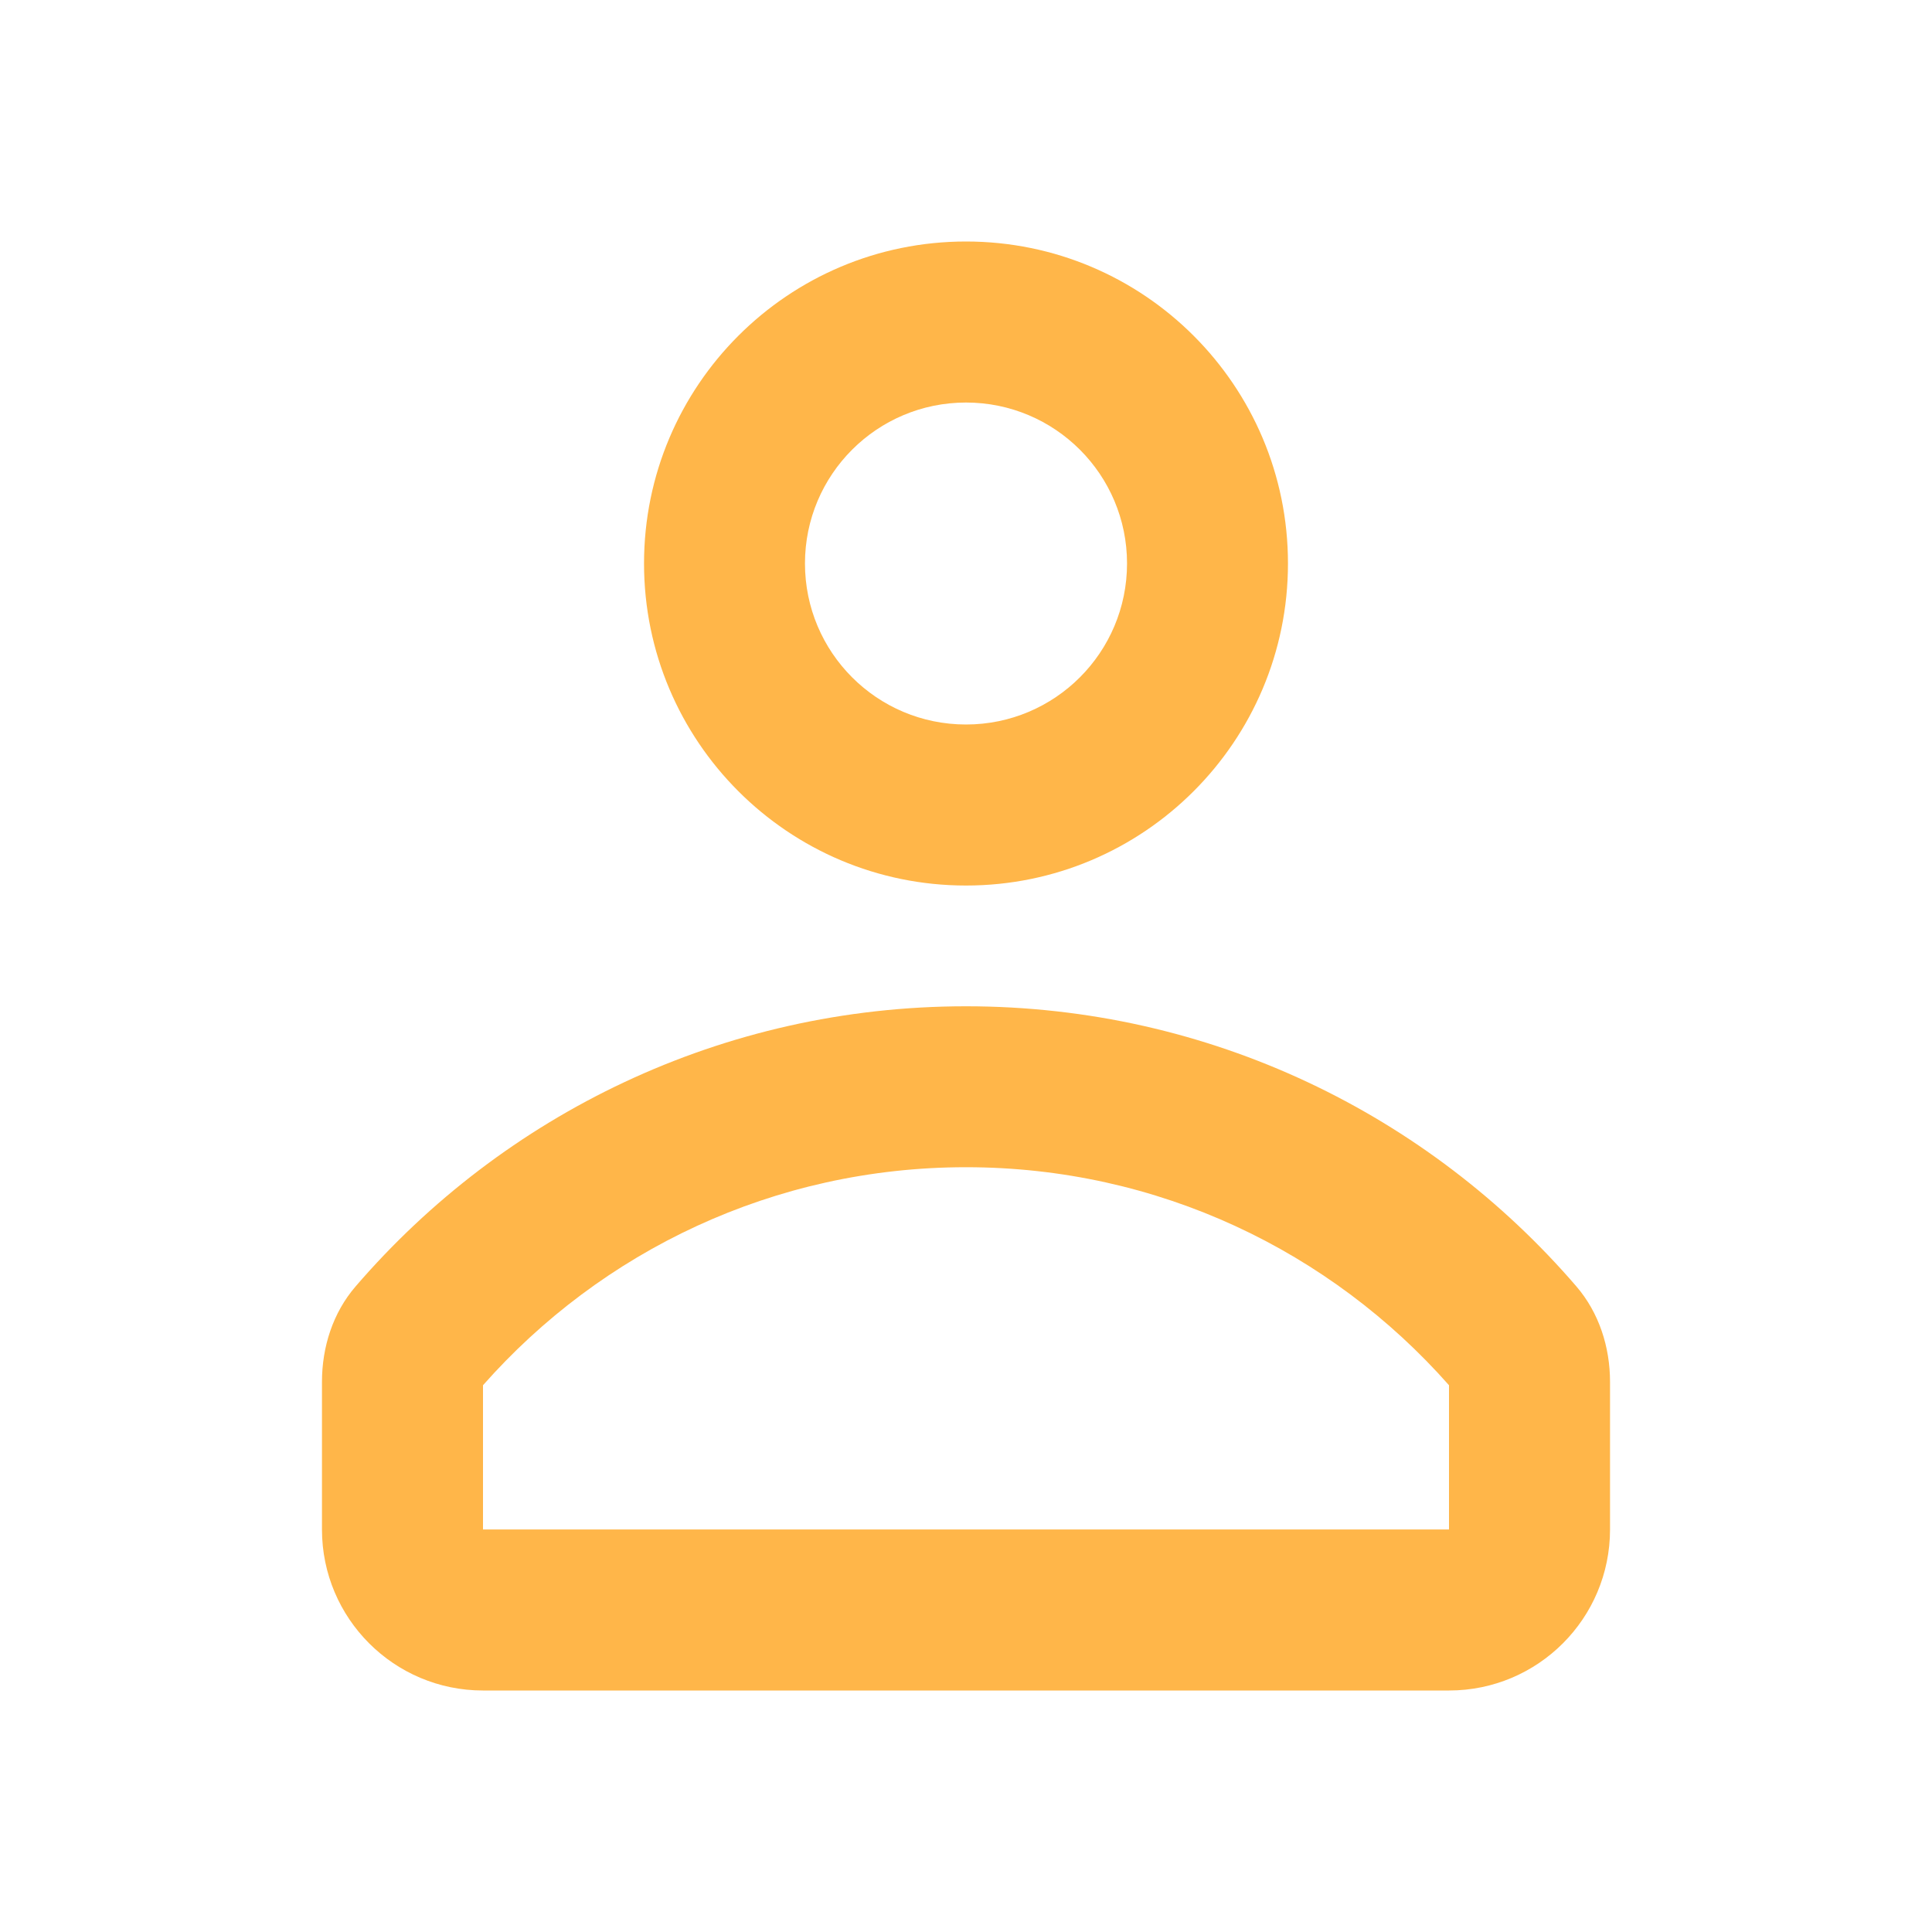 <svg width="20" height="20" viewBox="0 0 20 20" fill="none" xmlns="http://www.w3.org/2000/svg">
<path fill-rule="evenodd" clip-rule="evenodd" d="M13.333 5.833C13.333 7.674 11.841 9.167 10 9.167C8.159 9.167 6.667 7.674 6.667 5.833C6.667 3.992 8.159 2.5 10 2.5C11.841 2.5 13.333 3.992 13.333 5.833ZM11.667 5.833C11.667 6.754 10.921 7.5 10 7.5C9.079 7.5 8.333 6.754 8.333 5.833C8.333 4.913 9.079 4.167 10 4.167C10.921 4.167 11.667 4.913 11.667 5.833Z" fill="#FFB649"/>
<path fill-rule="evenodd" clip-rule="evenodd" d="M16.667 14.306C16.667 13.944 16.553 13.589 16.318 13.316C14.79 11.541 12.526 10.417 10 10.417C7.474 10.417 5.21 11.541 3.682 13.316C3.446 13.589 3.333 13.944 3.333 14.306V15.833C3.333 16.754 4.08 17.5 5 17.5H15C15.921 17.5 16.667 16.754 16.667 15.833V14.306ZM15 14.34C13.776 12.954 11.991 12.083 10 12.083C8.009 12.083 6.224 12.954 5 14.34V15.833H15V14.34Z" fill="#FFB649"/>
</svg>

